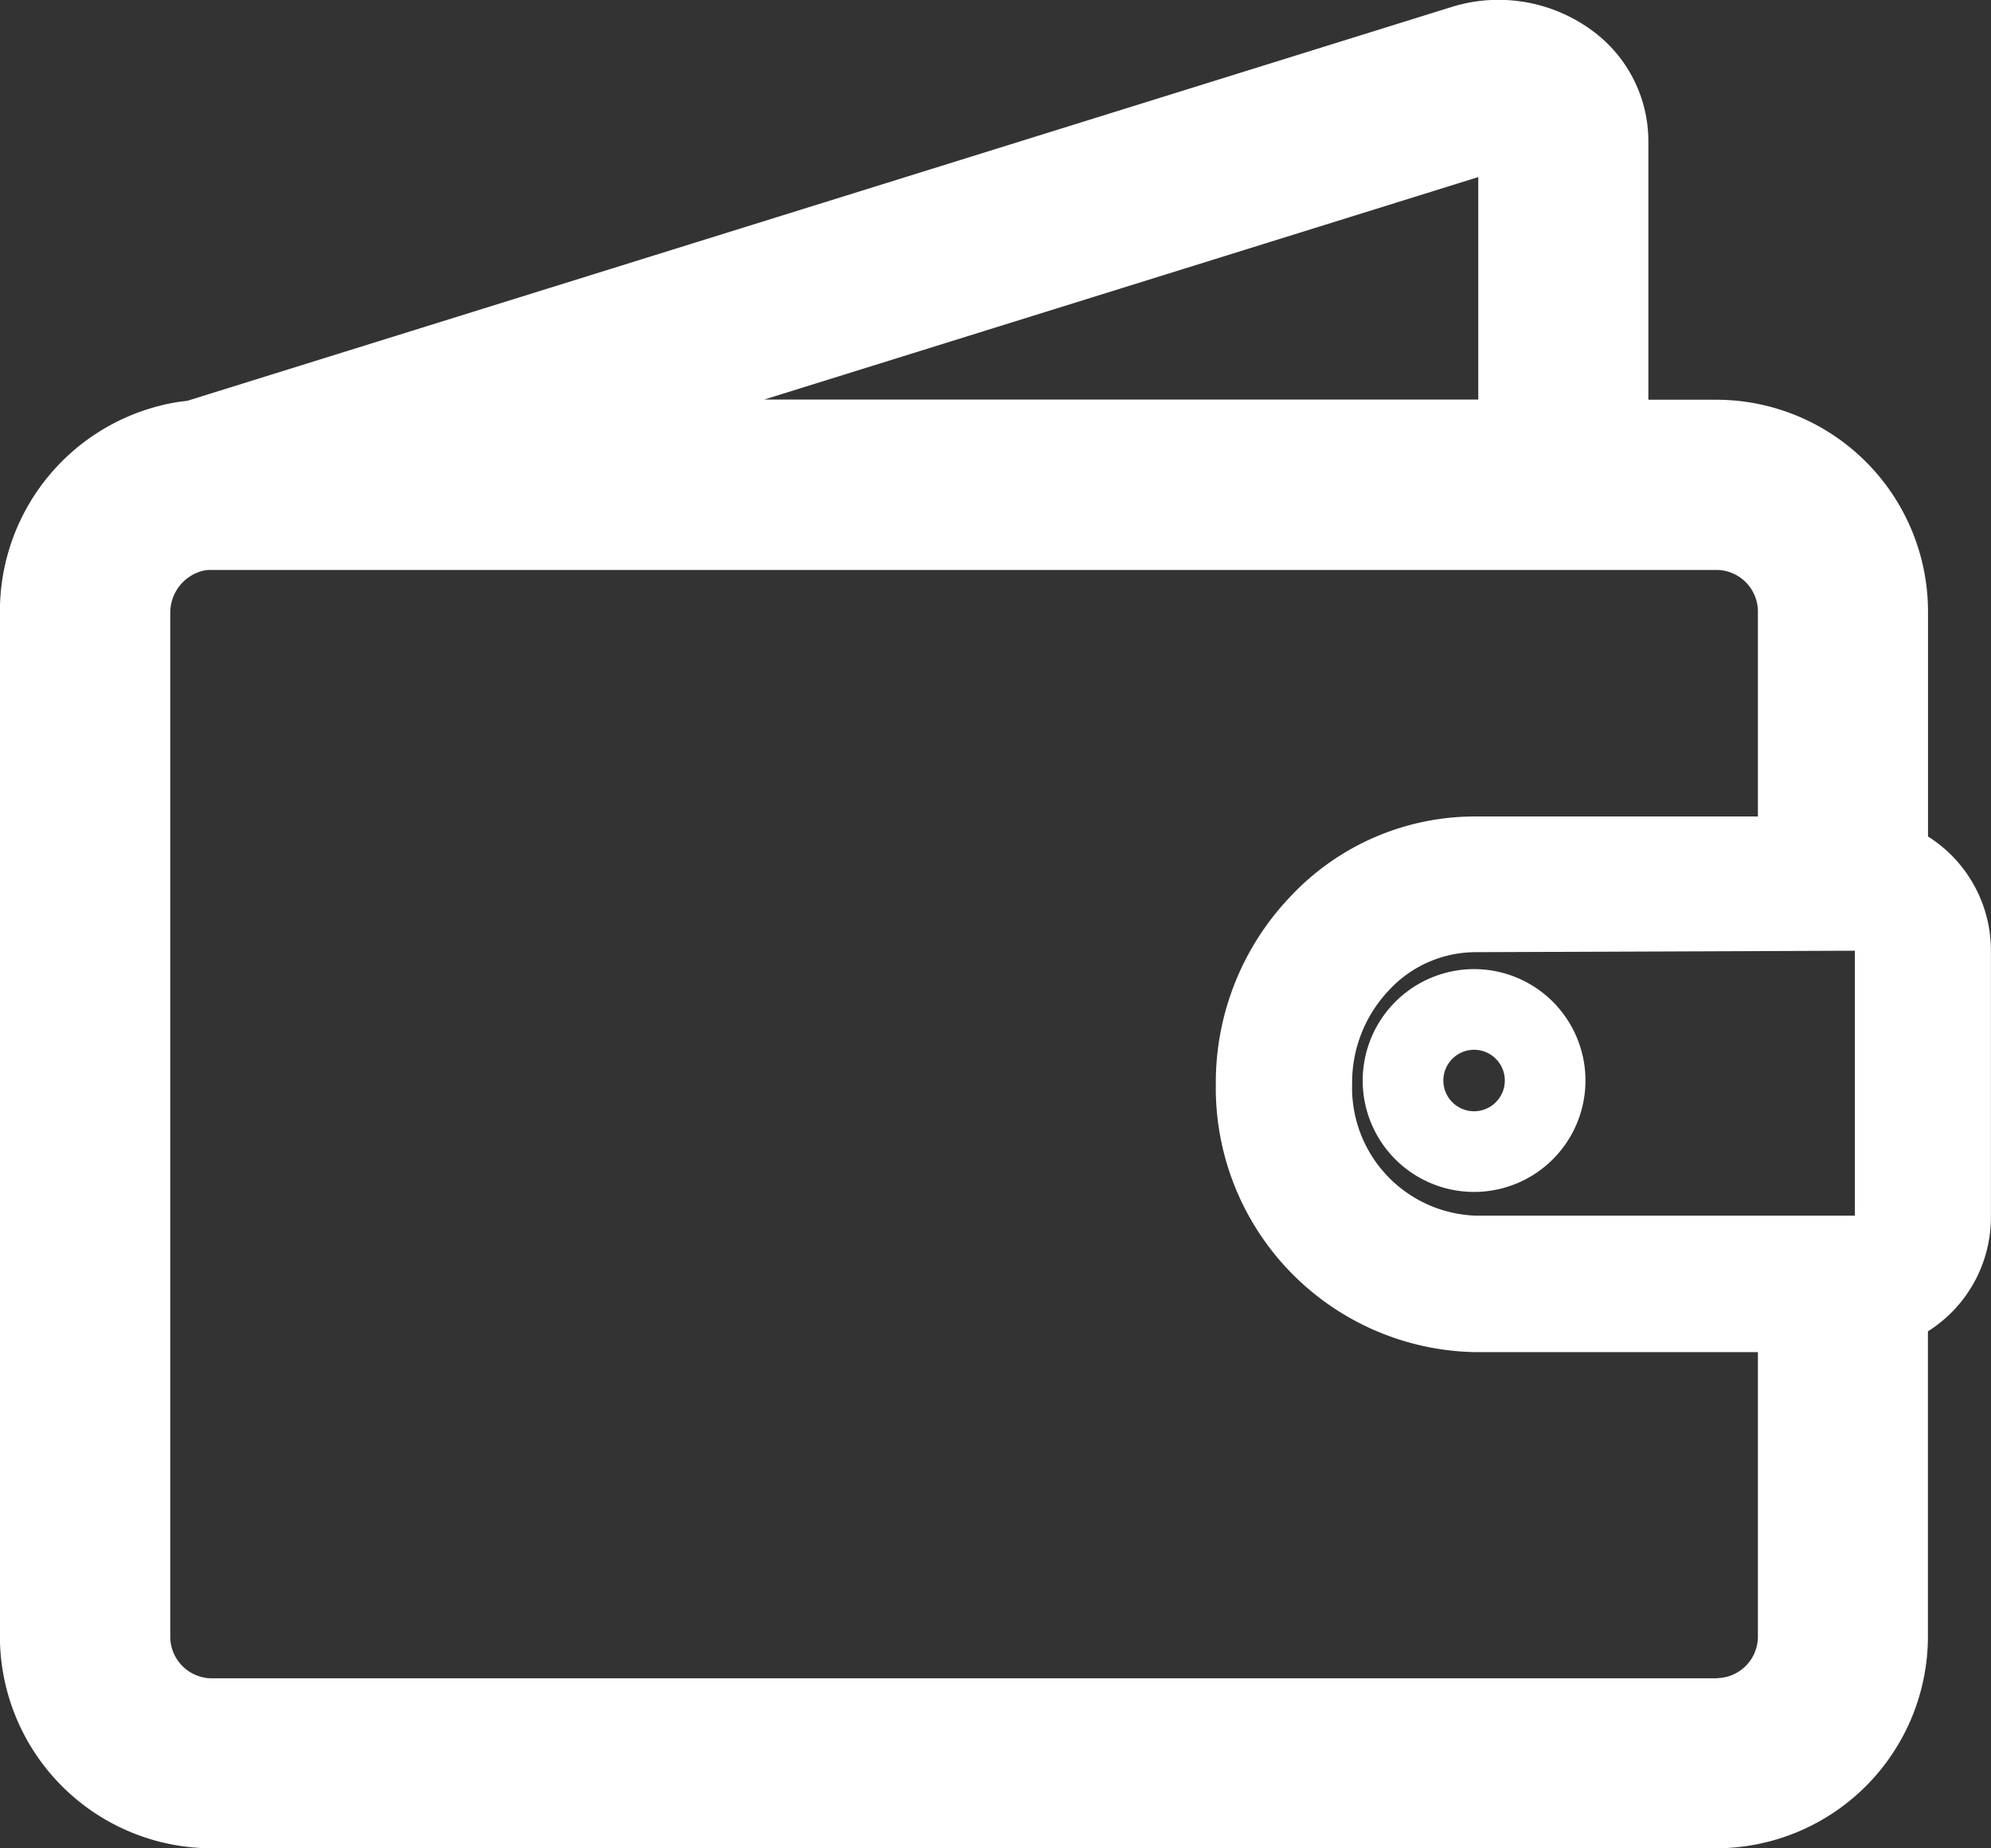 <svg xmlns="http://www.w3.org/2000/svg" width="24.685" height="22.912" viewBox="0 0 24.685 22.912"><rect x="0" y="0" width="24.685" height="22.912" fill="#333333" stroke="none"/><g transform="translate(-489.637 -48.605)"><path d="M510.054,64.529a1.381,1.381,0,1,0,1.381-1.381A1.383,1.383,0,0,0,510.054,64.529Zm1.381-.381a.381.381,0,1,1-.381.381A.381.381,0,0,1,511.435,64.148Z" transform="translate(-3.522 -2.53)" fill="#fff"/><path d="M513.541,58.974V56.2a2.628,2.628,0,0,0-2.611-2.64h-.856V50.347a1.7,1.7,0,0,0-.694-1.361,1.96,1.96,0,0,0-1.728-.3l-15.695,4.888a2.3,2.3,0,0,0-.344.062,2.627,2.627,0,0,0-1.977,2.56V68.877a2.628,2.628,0,0,0,2.611,2.639h18.682a2.628,2.628,0,0,0,2.611-2.639V65.108a1.672,1.672,0,0,0,.781-1.416v-3.3A1.672,1.672,0,0,0,513.541,58.974Zm-.907,1.416v3.284h-4.7a1.587,1.587,0,0,1-1.533-1.633,1.663,1.663,0,0,1,.464-1.169,1.466,1.466,0,0,1,1.069-.464ZM507.965,50.8v2.758h-8.854Zm2.966,18.609H492.248a.517.517,0,0,1-.5-.53V56.2a.536.536,0,0,1,.409-.521.384.384,0,0,1,.093-.009h18.682a.517.517,0,0,1,.5.531v2.525h-3.5a3.135,3.135,0,0,0-2.287.983,3.338,3.338,0,0,0-.934,2.337,3.275,3.275,0,0,0,3.221,3.32h3.5v3.516A.516.516,0,0,1,510.931,69.407Z" fill="#fff"/></g></svg>